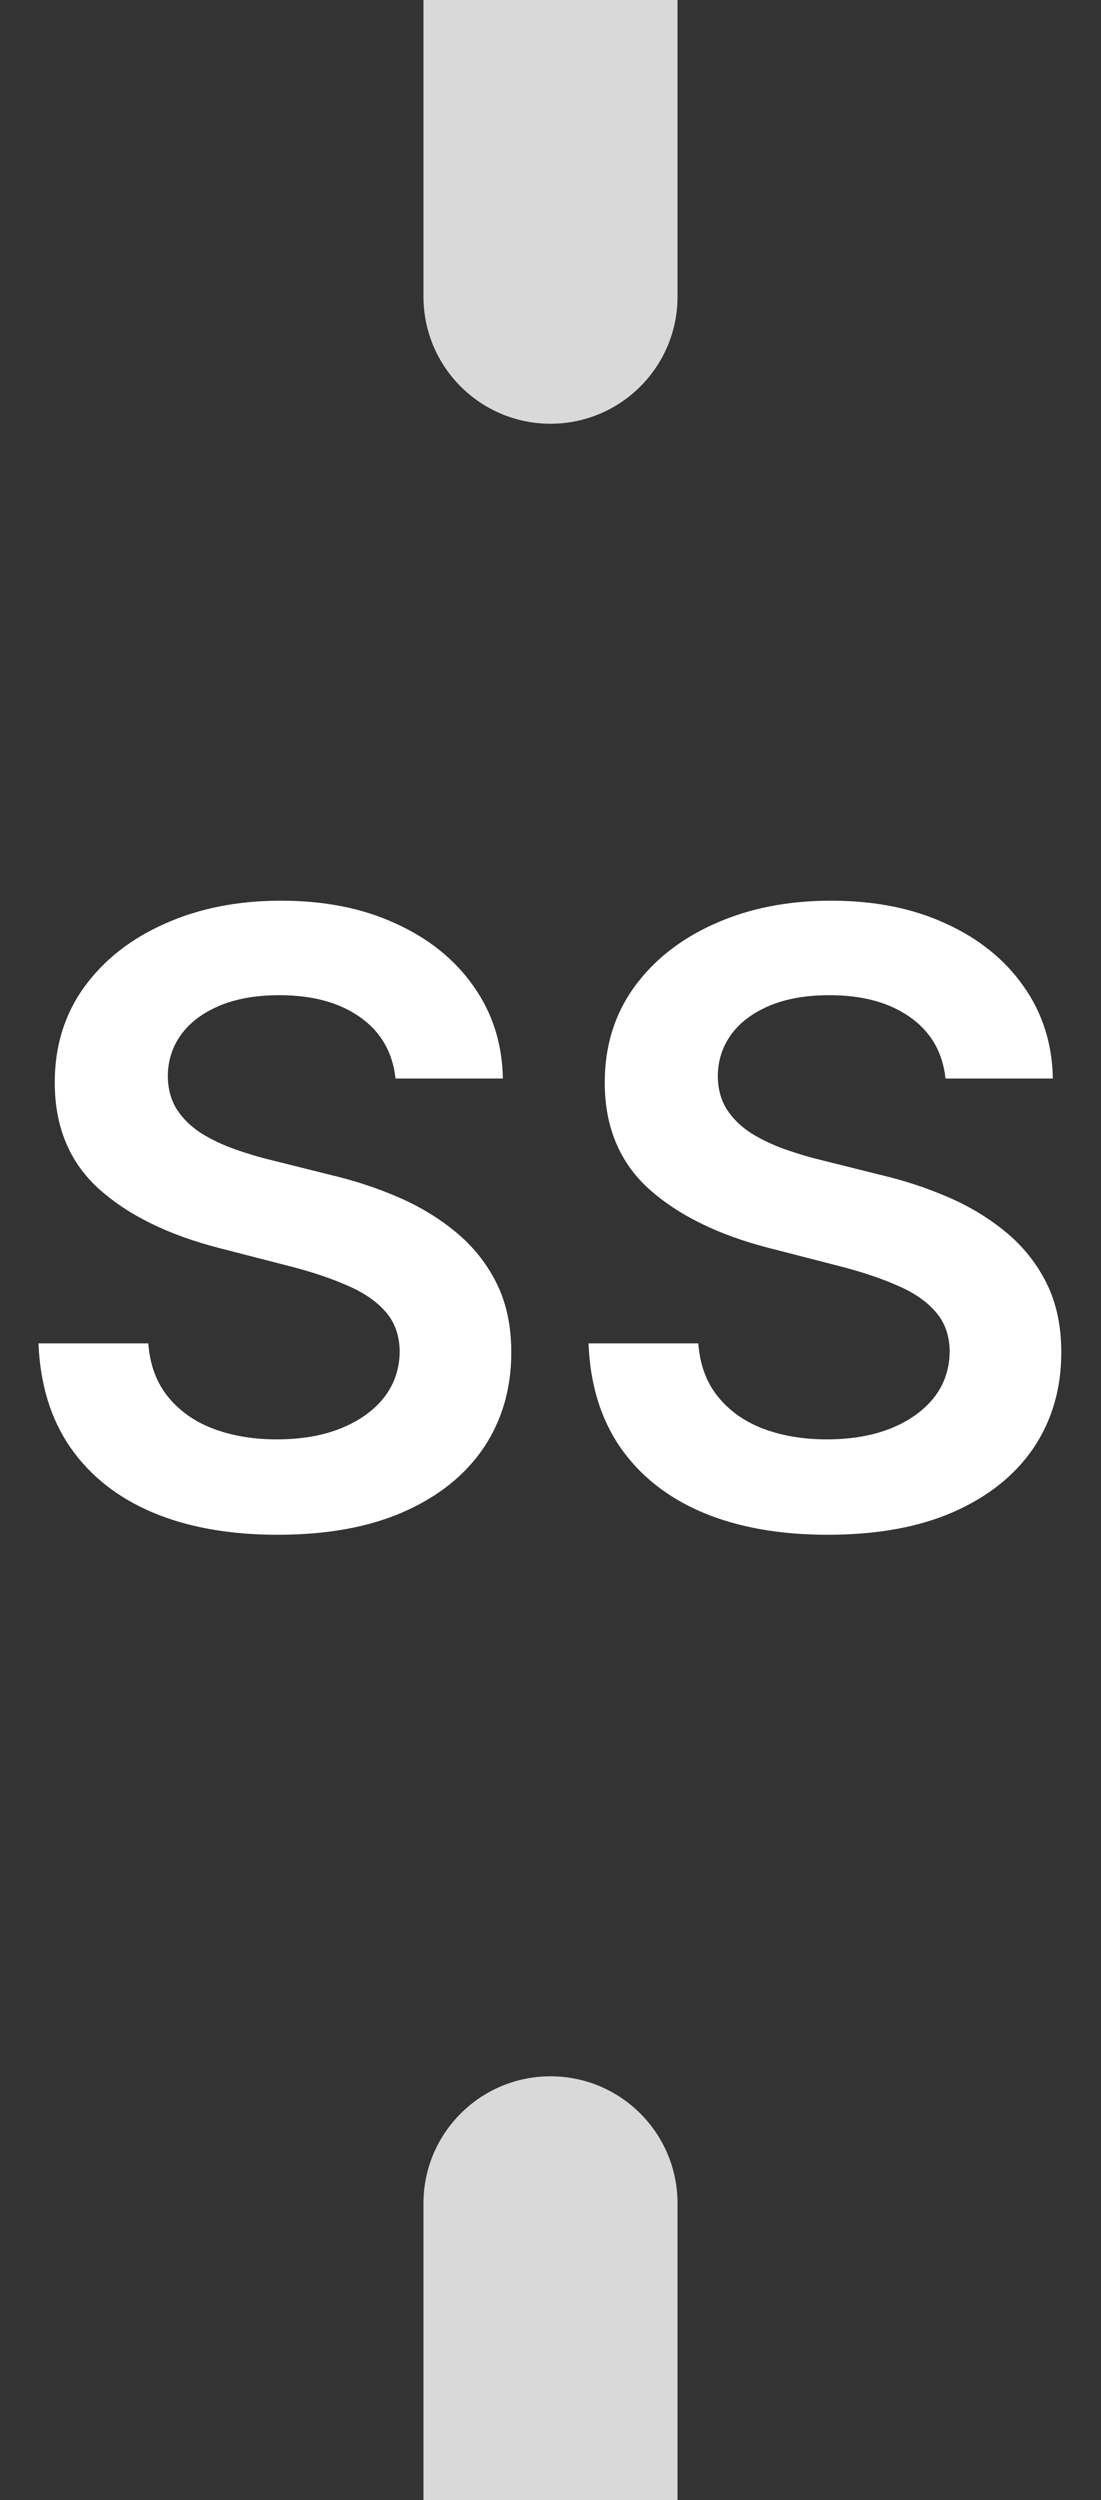 <svg width="26" height="59" viewBox="0 0 26 59" fill="none" xmlns="http://www.w3.org/2000/svg">
<rect x="0" y="0" width="26" height="59" fill="#333333" stroke="none"/>
<path d="M10 0H16V7C16 8.657 14.657 10 13 10C11.343 10 10 8.657 10 7V0Z" fill="#D9D9D9"/>
<path d="M10 52C10 50.343 11.343 49 13 49C14.657 49 16 50.343 16 52V59H10V52Z" fill="#D9D9D9"/>
<path d="M9.34 25.453C9.273 24.833 8.994 24.35 8.502 24.004C8.014 23.659 7.379 23.486 6.598 23.486C6.049 23.486 5.578 23.569 5.185 23.734C4.792 23.9 4.491 24.125 4.283 24.409C4.074 24.693 3.968 25.017 3.963 25.382C3.963 25.685 4.032 25.948 4.169 26.171C4.311 26.393 4.503 26.582 4.744 26.739C4.986 26.89 5.253 27.018 5.547 27.122C5.841 27.226 6.136 27.314 6.435 27.385L7.798 27.726C8.348 27.854 8.876 28.026 9.382 28.244C9.894 28.462 10.351 28.737 10.753 29.068C11.16 29.4 11.482 29.8 11.719 30.268C11.956 30.737 12.074 31.287 12.074 31.916C12.074 32.769 11.856 33.519 11.421 34.168C10.985 34.812 10.355 35.316 9.531 35.68C8.712 36.04 7.72 36.22 6.555 36.22C5.424 36.22 4.441 36.045 3.608 35.695C2.779 35.344 2.131 34.833 1.662 34.16C1.198 33.488 0.947 32.669 0.909 31.703H3.502C3.539 32.21 3.696 32.631 3.97 32.967C4.245 33.303 4.602 33.554 5.043 33.72C5.488 33.886 5.985 33.969 6.534 33.969C7.107 33.969 7.609 33.883 8.04 33.713C8.475 33.538 8.816 33.296 9.063 32.989C9.309 32.676 9.434 32.312 9.439 31.895C9.434 31.516 9.323 31.204 9.105 30.957C8.887 30.706 8.582 30.498 8.189 30.332C7.801 30.162 7.346 30.01 6.825 29.878L5.171 29.452C3.973 29.144 3.026 28.678 2.33 28.053C1.638 27.423 1.293 26.587 1.293 25.546C1.293 24.688 1.525 23.938 1.989 23.294C2.457 22.65 3.094 22.151 3.899 21.796C4.704 21.436 5.616 21.256 6.634 21.256C7.666 21.256 8.57 21.436 9.347 21.796C10.128 22.151 10.741 22.645 11.186 23.28C11.631 23.91 11.861 24.634 11.875 25.453H9.34Z" fill="white"/>
<path d="M22.328 25.453C22.262 24.833 21.982 24.35 21.49 24.004C21.002 23.659 20.368 23.486 19.586 23.486C19.037 23.486 18.566 23.569 18.173 23.734C17.78 23.9 17.479 24.125 17.271 24.409C17.063 24.693 16.956 25.017 16.951 25.382C16.951 25.685 17.02 25.948 17.157 26.171C17.299 26.393 17.491 26.582 17.733 26.739C17.974 26.89 18.242 27.018 18.535 27.122C18.829 27.226 19.125 27.314 19.423 27.385L20.787 27.726C21.336 27.854 21.864 28.026 22.37 28.244C22.882 28.462 23.339 28.737 23.741 29.068C24.148 29.4 24.47 29.8 24.707 30.268C24.944 30.737 25.062 31.287 25.062 31.916C25.062 32.769 24.844 33.519 24.409 34.168C23.973 34.812 23.343 35.316 22.52 35.68C21.701 36.04 20.709 36.22 19.544 36.22C18.412 36.22 17.43 36.045 16.596 35.695C15.768 35.344 15.119 34.833 14.65 34.16C14.186 33.488 13.935 32.669 13.898 31.703H16.49C16.528 32.21 16.684 32.631 16.959 32.967C17.233 33.303 17.591 33.554 18.031 33.72C18.476 33.886 18.973 33.969 19.523 33.969C20.095 33.969 20.597 33.883 21.028 33.713C21.464 33.538 21.805 33.296 22.051 32.989C22.297 32.676 22.423 32.312 22.427 31.895C22.423 31.516 22.311 31.204 22.093 30.957C21.876 30.706 21.57 30.498 21.177 30.332C20.789 30.162 20.334 30.01 19.814 29.878L18.159 29.452C16.961 29.144 16.014 28.678 15.318 28.053C14.627 27.423 14.281 26.587 14.281 25.546C14.281 24.688 14.513 23.938 14.977 23.294C15.446 22.65 16.083 22.151 16.887 21.796C17.692 21.436 18.604 21.256 19.622 21.256C20.654 21.256 21.558 21.436 22.335 21.796C23.116 22.151 23.729 22.645 24.174 23.28C24.619 23.91 24.849 24.634 24.863 25.453H22.328Z" fill="white"/>
</svg>
